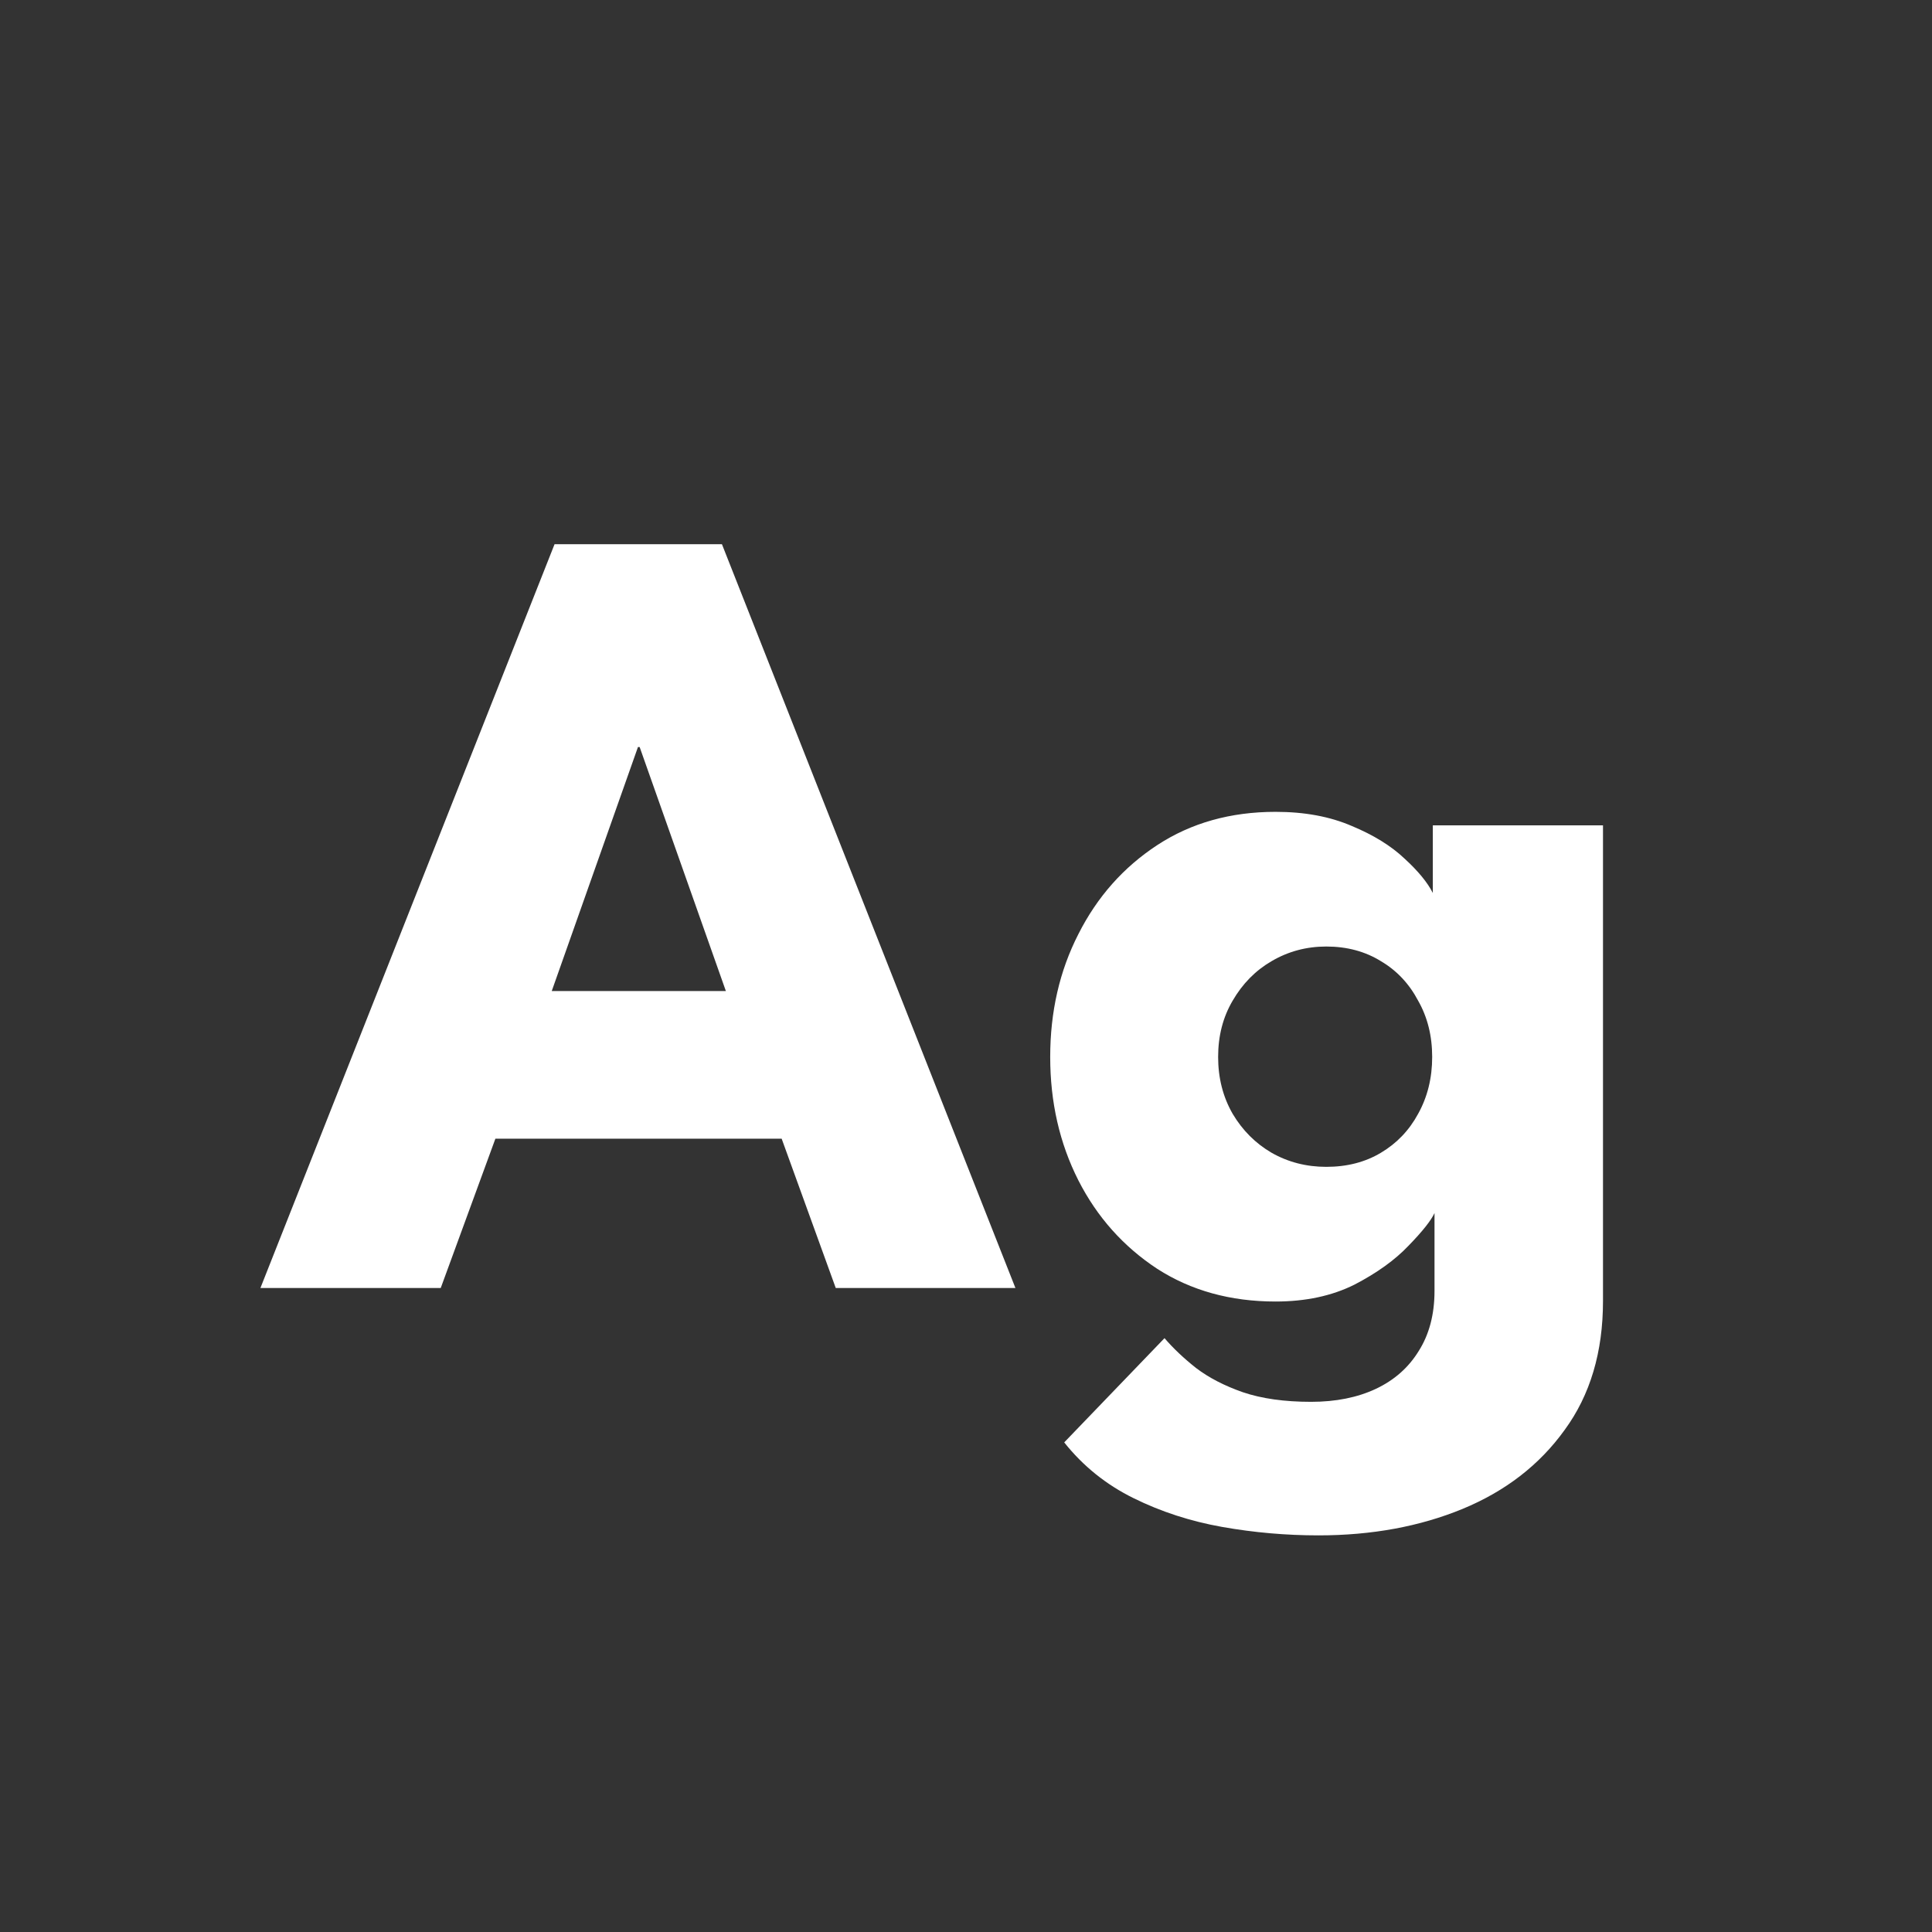 <svg width="24" height="24" viewBox="0 0 24 24" fill="none" xmlns="http://www.w3.org/2000/svg">
<rect x="0" y="0" width="24" height="24" fill="#333333" stroke="none"/>
<path d="M6.889 6.76H8.968L12.614 16H10.382L9.71 14.145H6.154L5.475 16H3.235L6.889 6.76ZM6.854 12.311H9.017L7.946 9.28H7.925L6.854 12.311ZM16.378 19.073C15.976 19.073 15.577 19.038 15.181 18.968C14.789 18.898 14.422 18.779 14.082 18.611C13.741 18.443 13.454 18.212 13.22 17.918L14.466 16.623C14.574 16.749 14.704 16.872 14.858 16.994C15.017 17.115 15.211 17.215 15.44 17.295C15.673 17.374 15.955 17.414 16.287 17.414C16.595 17.414 16.863 17.36 17.091 17.253C17.32 17.145 17.497 16.989 17.623 16.784C17.754 16.578 17.82 16.329 17.82 16.035V15.895H19.913V16.161C19.913 16.796 19.754 17.33 19.436 17.764C19.124 18.198 18.701 18.524 18.169 18.744C17.637 18.963 17.04 19.073 16.378 19.073ZM17.82 16V15.069C17.777 15.162 17.67 15.297 17.497 15.475C17.329 15.652 17.105 15.813 16.826 15.958C16.546 16.098 16.219 16.168 15.845 16.168C15.286 16.168 14.796 16.032 14.376 15.762C13.956 15.486 13.629 15.12 13.396 14.663C13.162 14.201 13.046 13.69 13.046 13.13C13.046 12.57 13.162 12.061 13.396 11.604C13.629 11.142 13.956 10.773 14.376 10.498C14.796 10.223 15.286 10.085 15.845 10.085C16.205 10.085 16.52 10.143 16.791 10.26C17.061 10.372 17.28 10.507 17.448 10.666C17.616 10.82 17.733 10.962 17.799 11.093V10.253H19.913V16H17.82ZM15.132 13.13C15.132 13.391 15.192 13.627 15.313 13.837C15.435 14.042 15.596 14.203 15.796 14.32C16.002 14.437 16.228 14.495 16.476 14.495C16.732 14.495 16.959 14.437 17.154 14.32C17.351 14.203 17.505 14.042 17.616 13.837C17.733 13.627 17.791 13.391 17.791 13.13C17.791 12.868 17.733 12.635 17.616 12.43C17.505 12.22 17.351 12.056 17.154 11.94C16.959 11.819 16.732 11.758 16.476 11.758C16.228 11.758 16.002 11.819 15.796 11.94C15.596 12.056 15.435 12.22 15.313 12.43C15.192 12.635 15.132 12.868 15.132 13.13Z" fill="white"/>
</svg>
